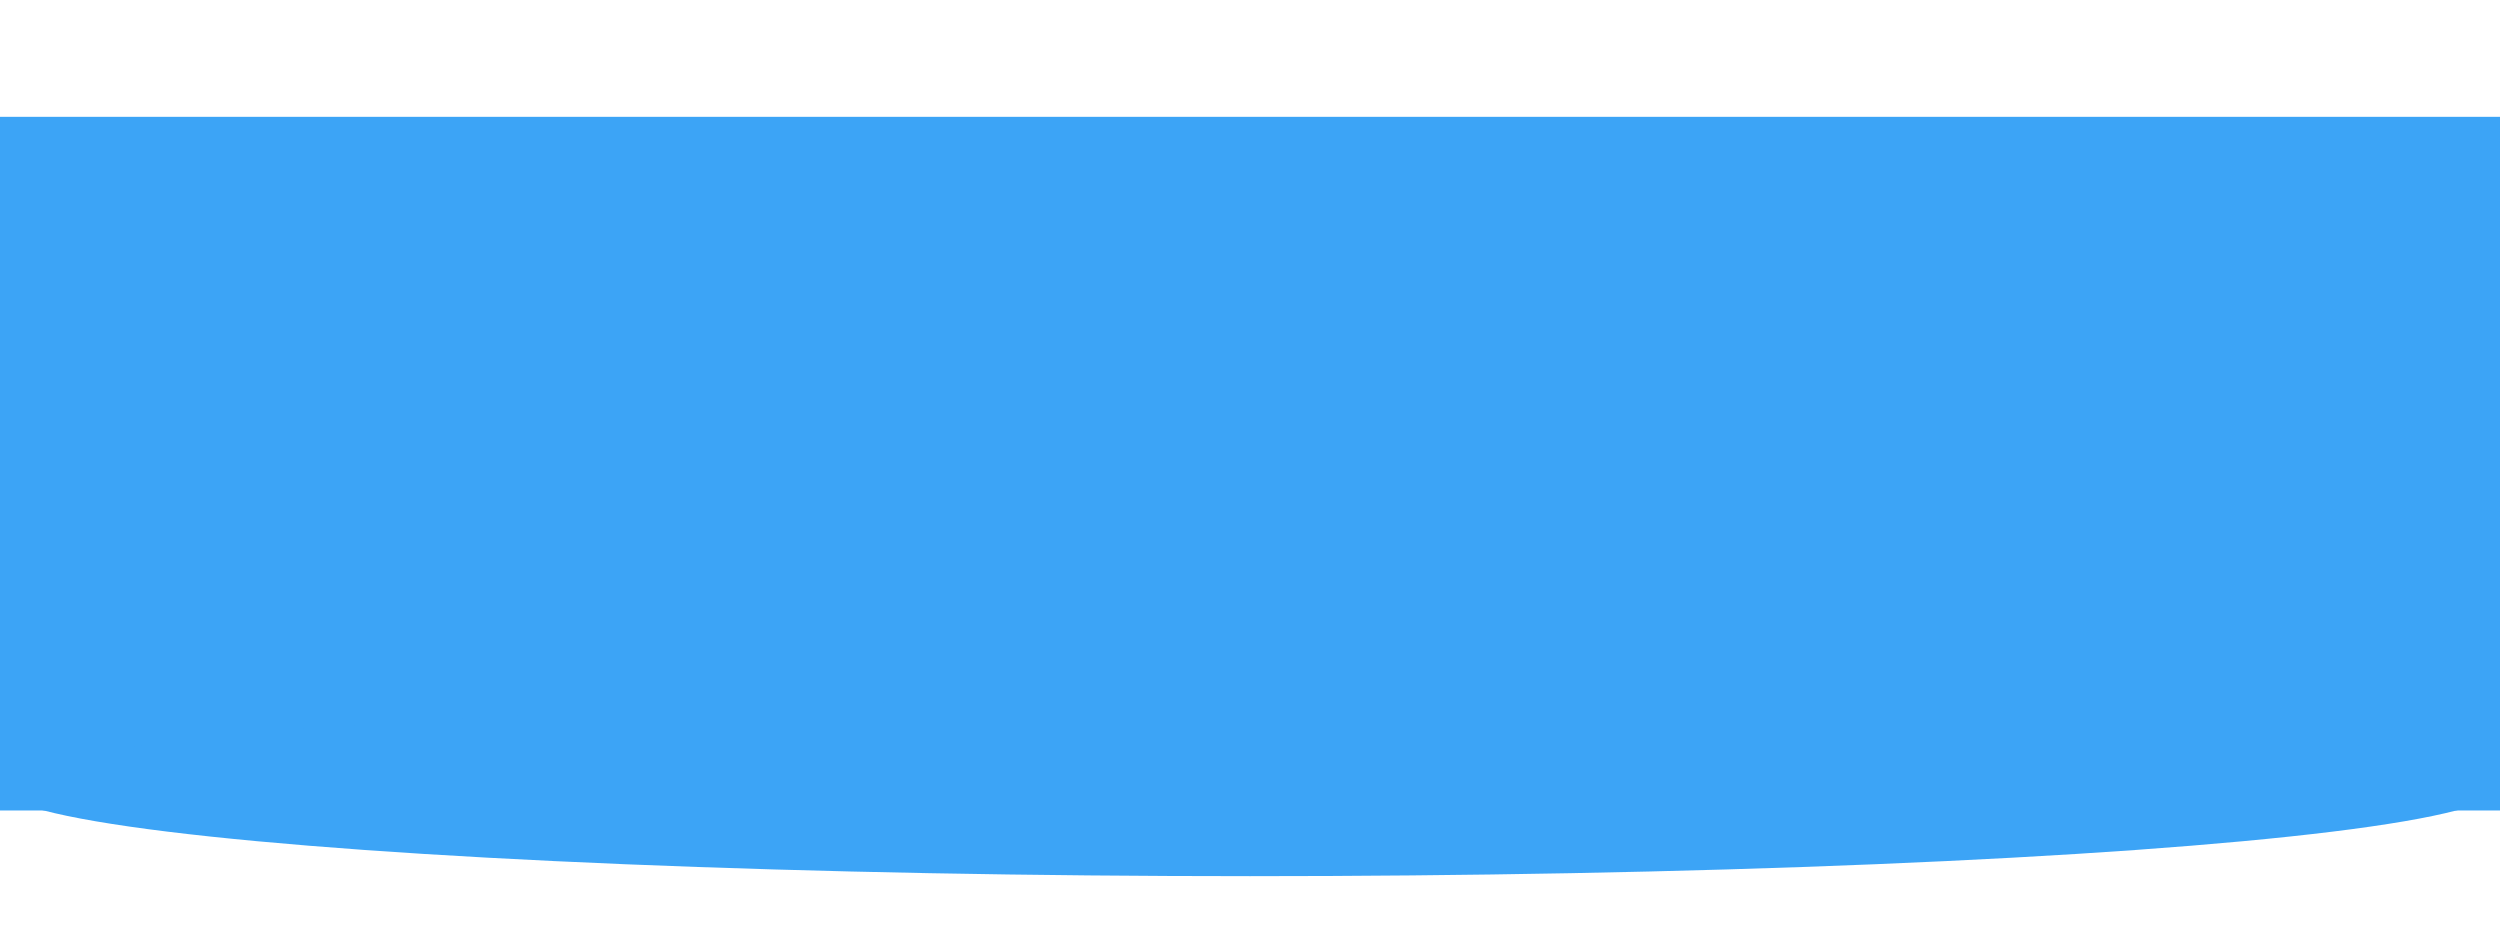 <svg width="428" height="159" viewBox="0 0 428 159" fill="none" xmlns="http://www.w3.org/2000/svg">
<g filter="url(#filter0_d_669_257)">
<rect y="16" width="428" height="118.754" fill="#3CA4F6"/>
</g>
<ellipse cx="214" cy="134.755" rx="214" ry="15.245" fill="#3CA4F6"/>
<defs>
<filter id="filter0_d_669_257" x="-20" y="0" width="468" height="158.754" filterUnits="userSpaceOnUse" color-interpolation-filters="sRGB">
<feFlood flood-opacity="0" result="BackgroundImageFix"/>
<feColorMatrix in="SourceAlpha" type="matrix" values="0 0 0 0 0 0 0 0 0 0 0 0 0 0 0 0 0 0 127 0" result="hardAlpha"/>
<feOffset dy="4"/>
<feGaussianBlur stdDeviation="10"/>
<feComposite in2="hardAlpha" operator="out"/>
<feColorMatrix type="matrix" values="0 0 0 0 0 0 0 0 0 0 0 0 0 0 0 0 0 0 0.1 0"/>
<feBlend mode="normal" in2="BackgroundImageFix" result="effect1_dropShadow_669_257"/>
<feBlend mode="normal" in="SourceGraphic" in2="effect1_dropShadow_669_257" result="shape"/>
</filter>
</defs>
</svg>
